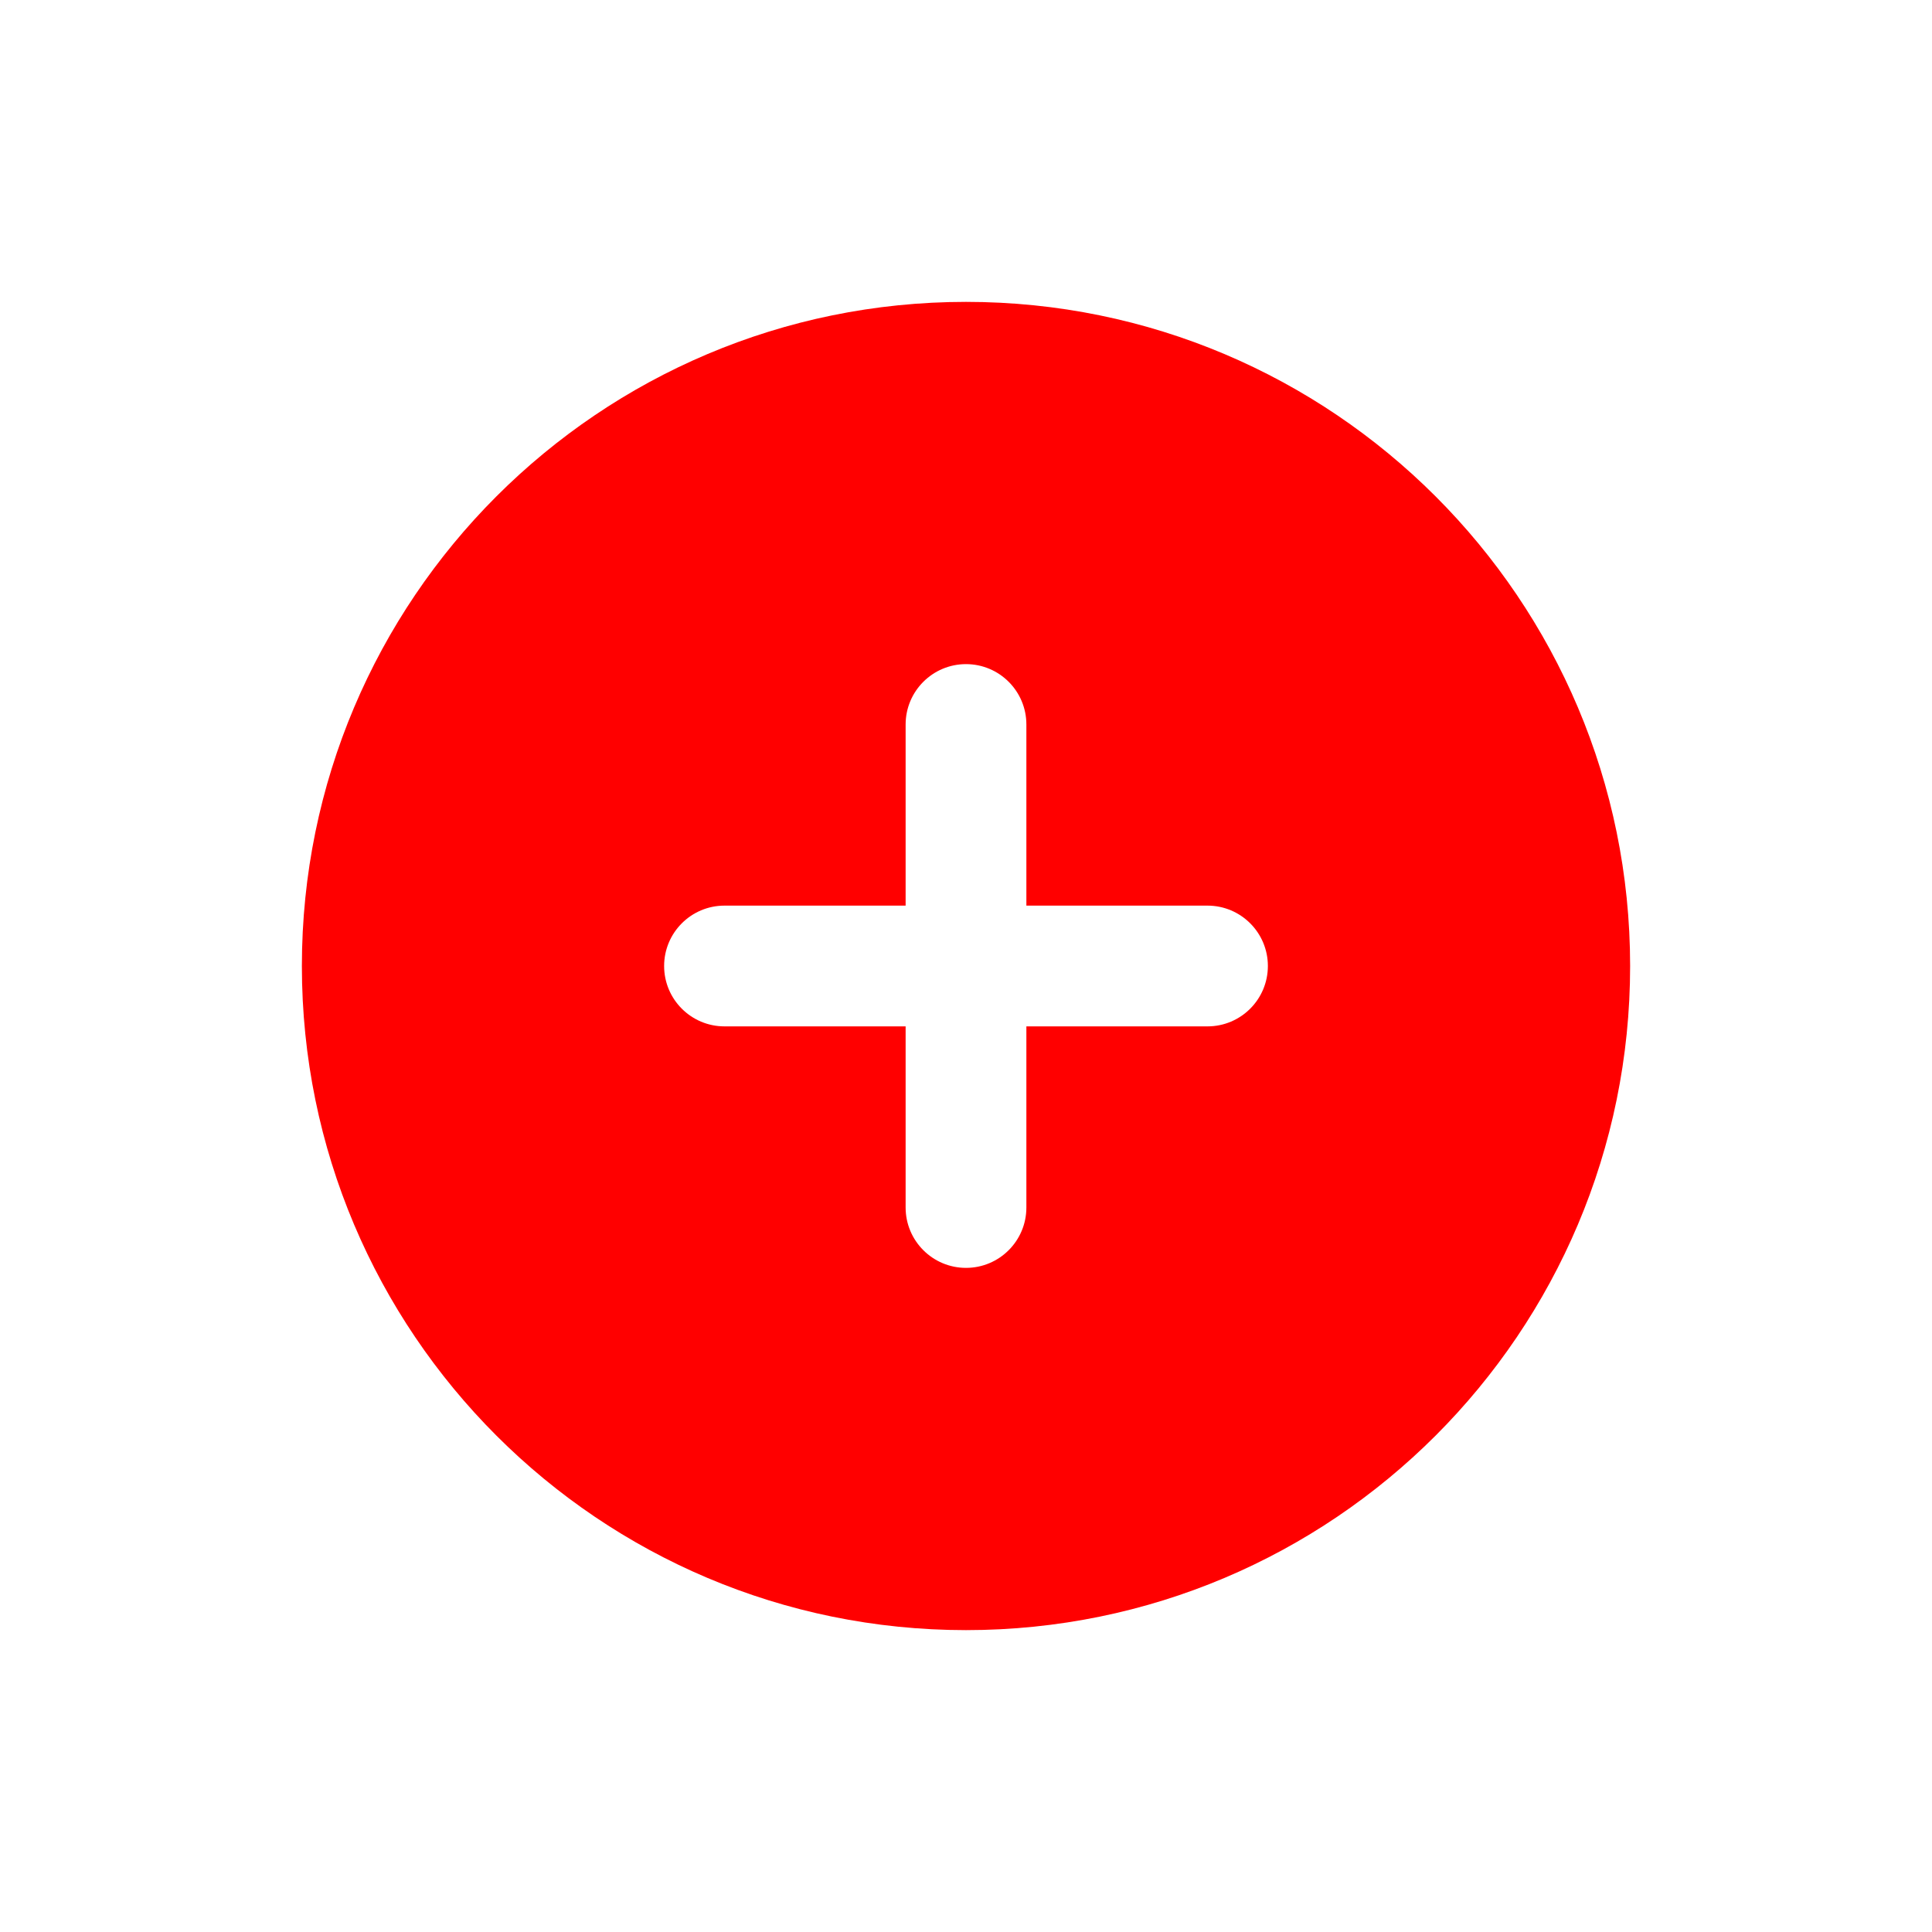 <svg xmlns="http://www.w3.org/2000/svg" xmlns:xlink="http://www.w3.org/1999/xlink" viewBox="0,0,256,256" width="96px" height="96px" fill-rule="nonzero"><g fill="#ff0000" fill-rule="nonzero" stroke="none" stroke-width="1" stroke-linecap="butt" stroke-linejoin="miter" stroke-miterlimit="10" stroke-dasharray="" stroke-dashoffset="0" font-family="none" font-weight="none" font-size="none" text-anchor="none" style="mix-blend-mode: normal"><g transform="scale(4,4)"><path d="M32,10c12.15,0 22,9.85 22,22c0,12.15 -9.85,22 -22,22c-12.15,0 -22,-9.85 -22,-22c0,-12.15 9.85,-22 22,-22zM40,34c1.104,0 2,-0.895 2,-2c0,-1.105 -0.896,-2 -2,-2c-0.248,0 -2.913,0 -6,0c0,-3.087 0,-5.752 0,-6c0,-1.104 -0.895,-2 -2,-2c-1.104,0 -2,0.896 -2,2c0,0.248 0,2.913 0,6c-3.087,0 -5.752,0 -6,0c-1.104,0 -2,0.895 -2,2c0,1.105 0.896,2 2,2c0.248,0 2.913,0 6,0c0,3.087 0,5.752 0,6c0,1.104 0.896,2 2,2c1.105,0 2,-0.896 2,-2c0,-0.248 0,-2.913 0,-6c3.087,0 5.752,0 6,0z"></path></g></g></svg>